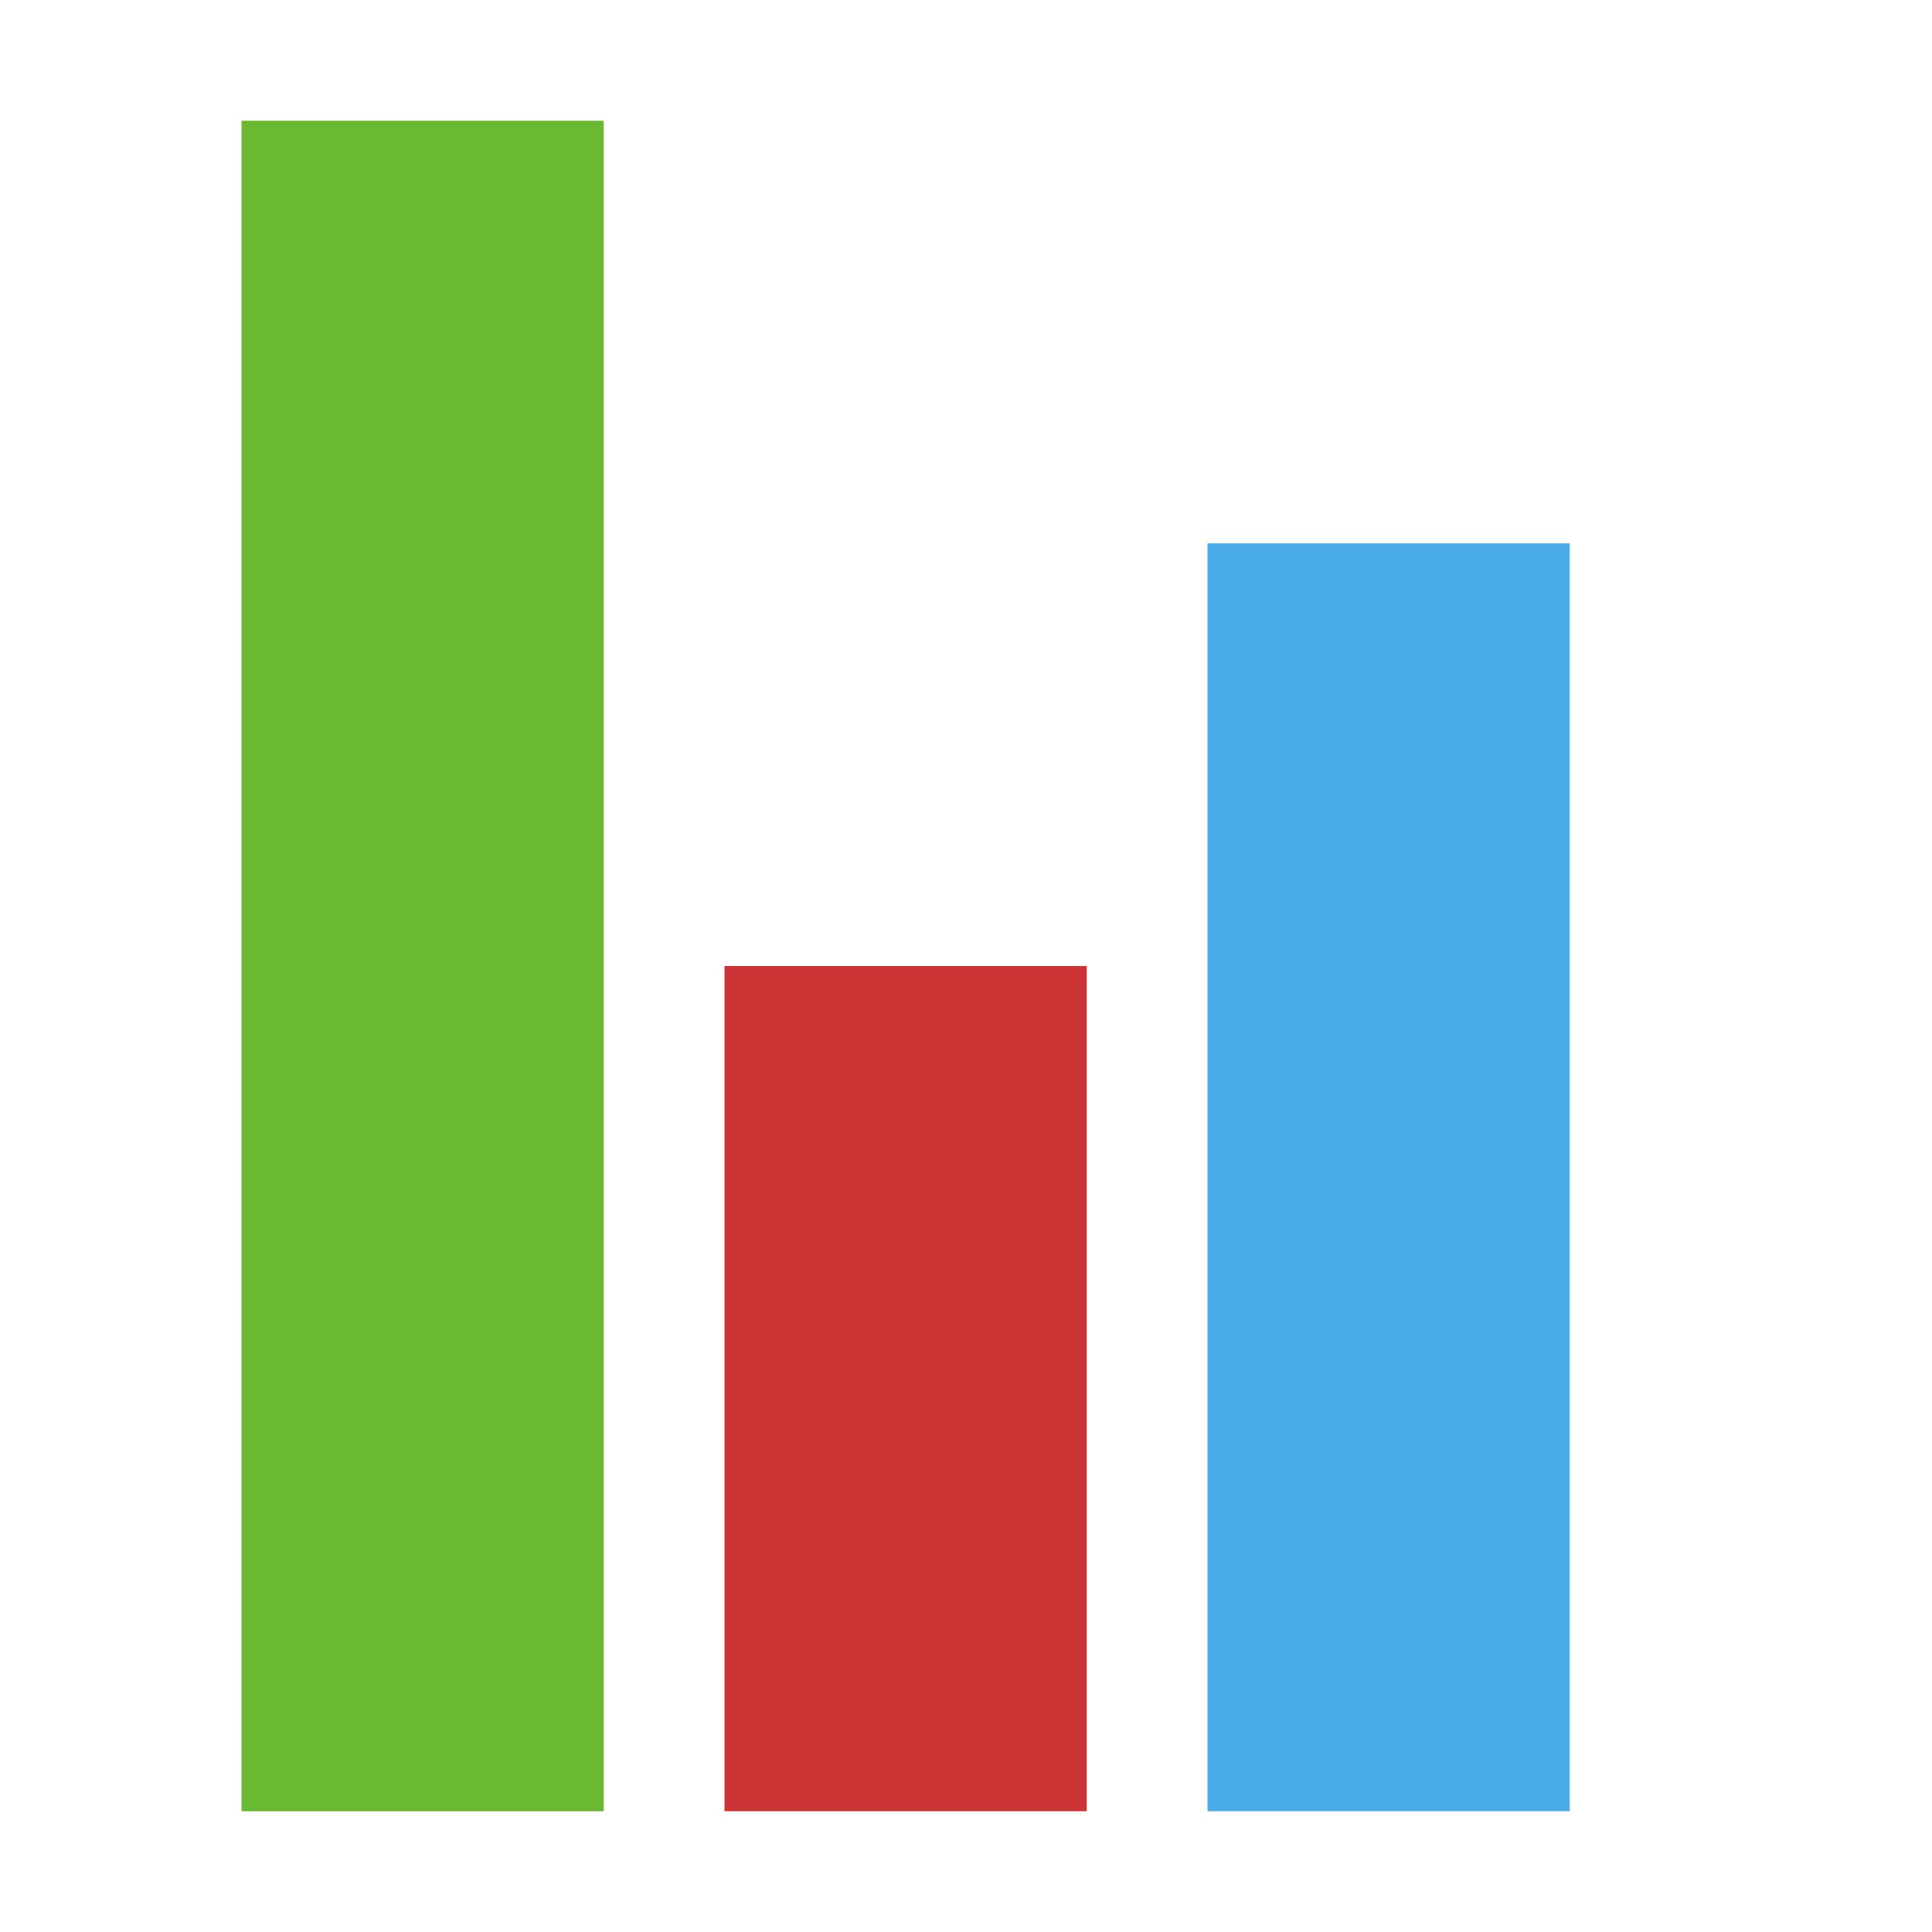 <svg xmlns="http://www.w3.org/2000/svg" xmlns:svg="http://www.w3.org/2000/svg" id="svg3182" width="16" height="16" version="1.1"><rect id="rect3482" width="3" height="14" x="2" y="1" style="color:#bebebe;fill:#69ba30;fill-opacity:1;fill-rule:nonzero;stroke:none;stroke-width:1;marker:none;visibility:visible;display:inline;overflow:visible;enable-background:accumulate"/><rect id="rect3482-7" width="3" height="7" x="6" y="8" style="color:#000;fill:#cd3436;fill-opacity:1;fill-rule:nonzero;stroke:none;stroke-width:1;marker:none;visibility:visible;display:inline;overflow:visible;enable-background:accumulate"/><rect id="rect3482-0" width="3" height="10.5" x="10" y="4.5" style="color:#bebebe;fill:#4aadea;fill-opacity:1;fill-rule:nonzero;stroke:none;stroke-width:1;marker:none;visibility:visible;display:inline;overflow:visible;enable-background:accumulate"/></svg>